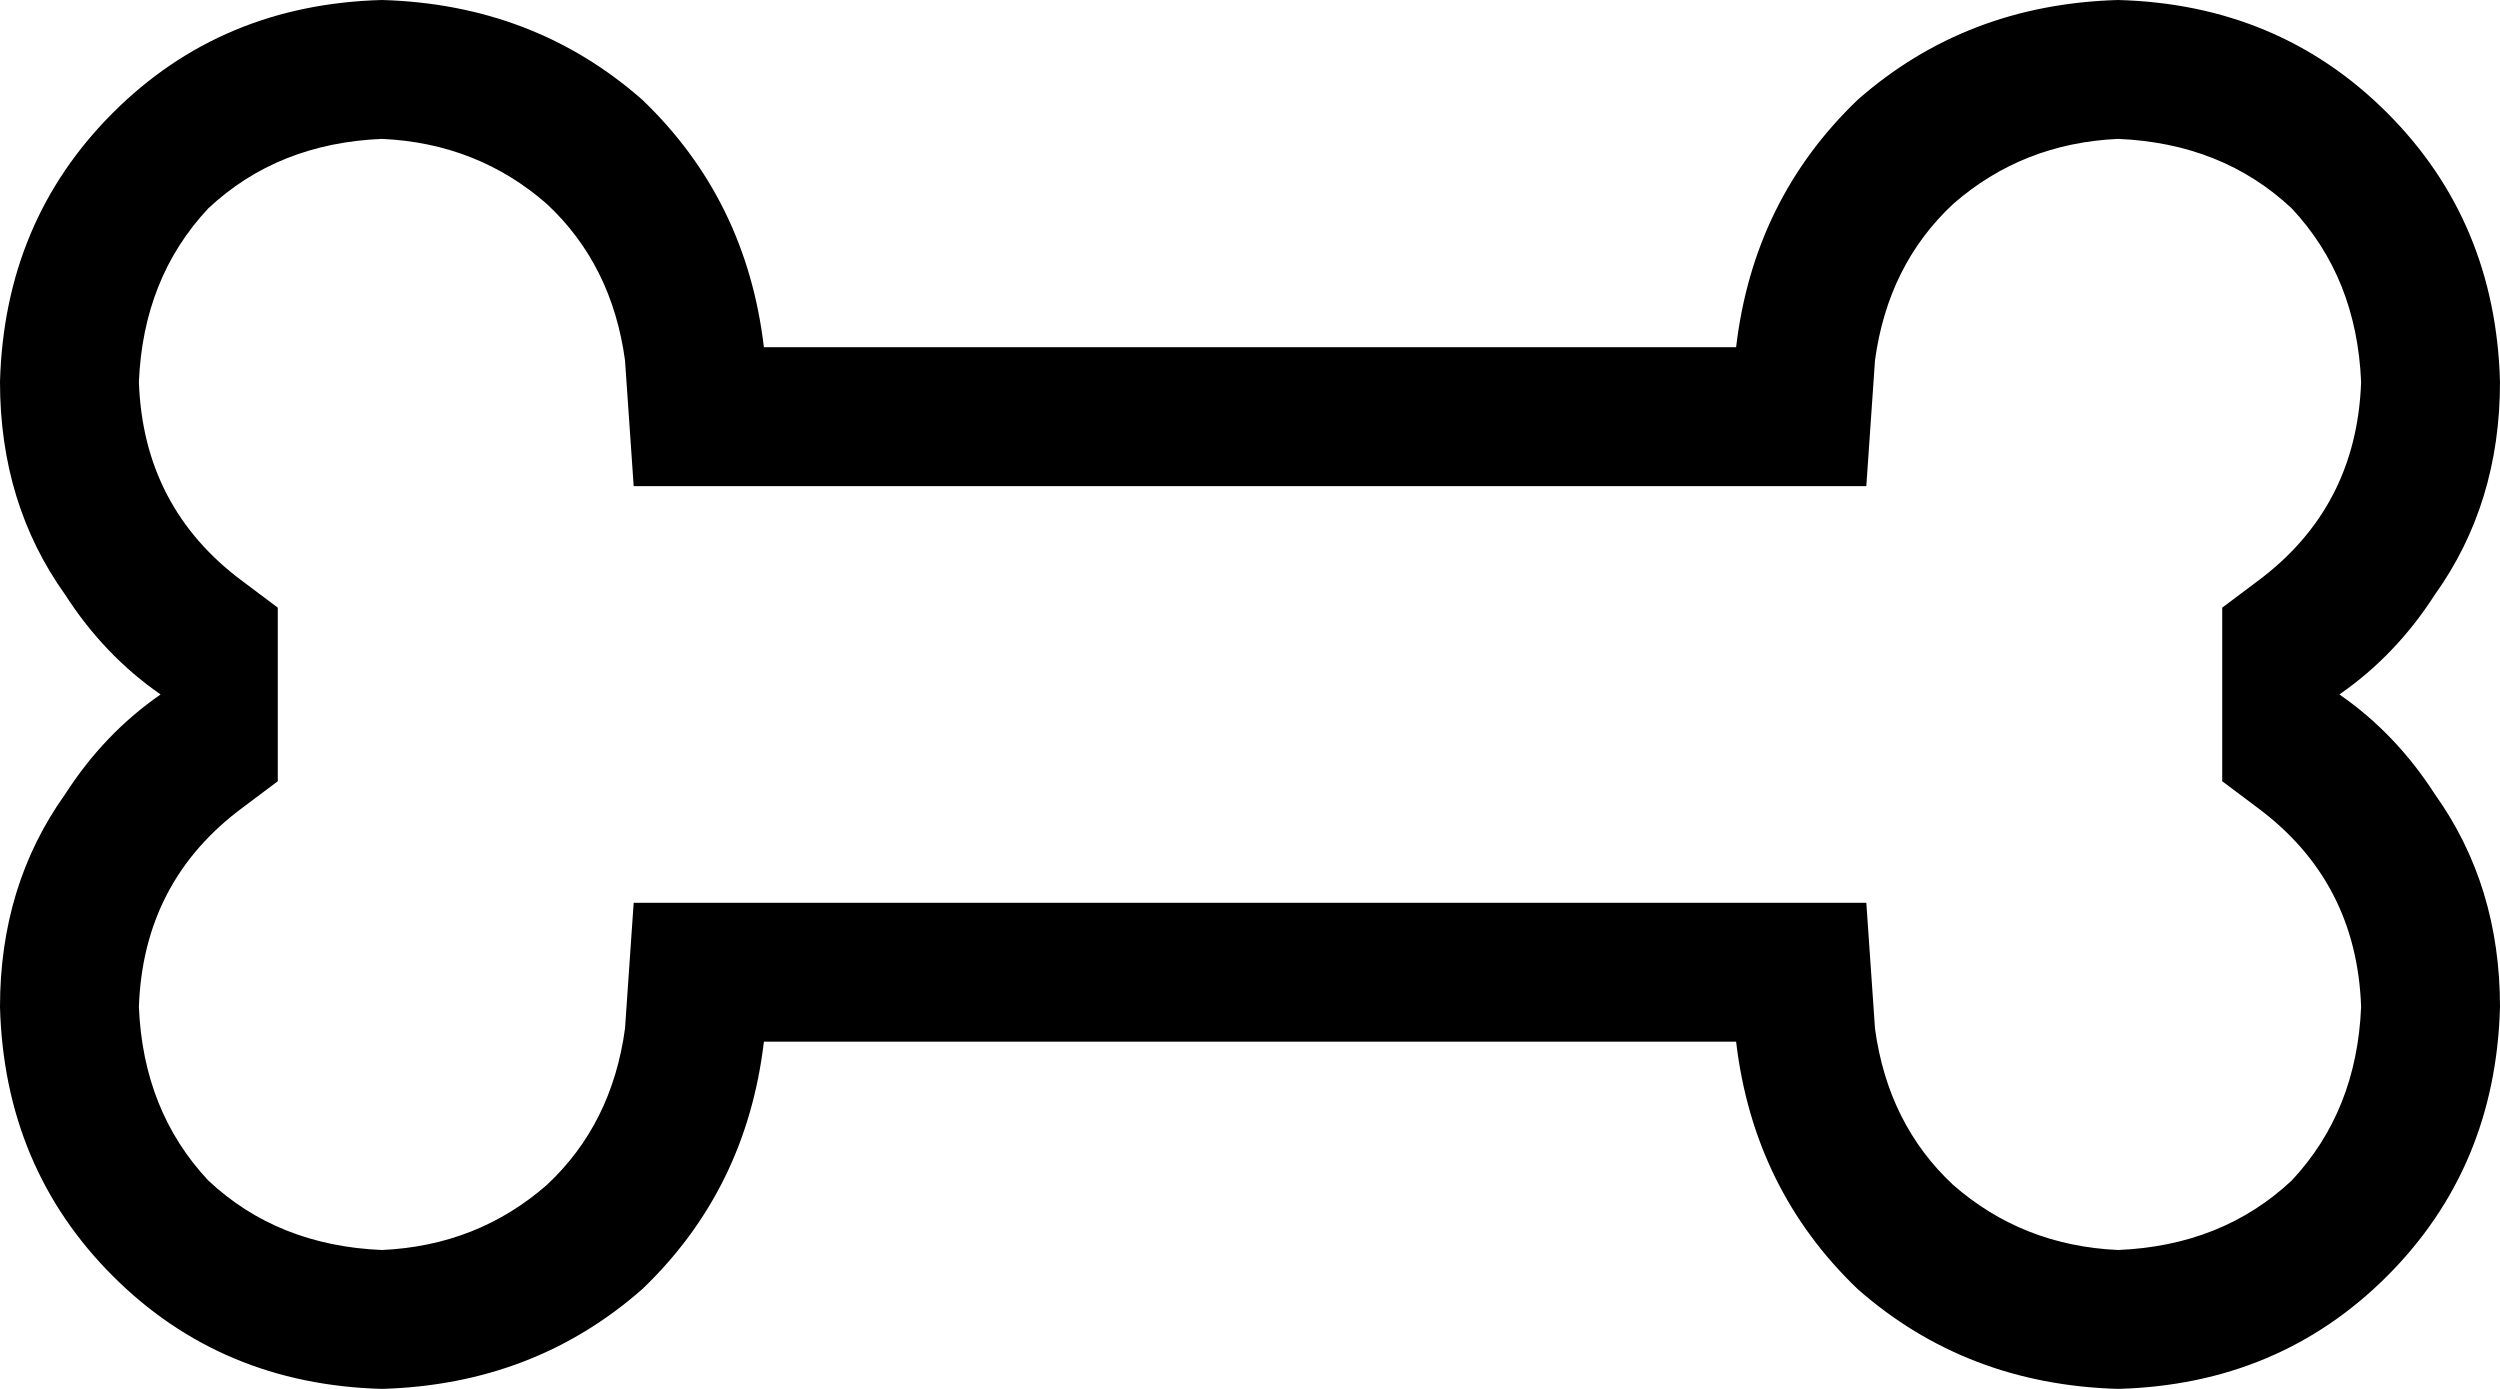 <svg xmlns="http://www.w3.org/2000/svg" viewBox="0 0 576 320">
    <path d="M 146 112 L 144 83 Q 141 61 126 47 Q 110 33 88 32 Q 64 33 48 48 Q 33 64 32 88 Q 33 117 56 134 L 64 140 L 64 180 L 56 186 Q 33 203 32 232 Q 33 256 48 272 Q 64 287 88 288 Q 110 287 126 273 Q 141 259 144 237 L 146 208 L 176 208 L 400 208 L 430 208 L 432 237 Q 435 259 450 273 Q 466 287 488 288 Q 512 287 528 272 Q 543 256 544 232 Q 543 203 520 186 L 512 180 L 512 140 L 520 134 Q 543 117 544 88 Q 543 64 528 48 Q 512 33 488 32 Q 466 33 450 47 Q 435 61 432 83 L 430 112 L 400 112 L 176 112 L 146 112 L 146 112 Z M 400 80 Q 404 46 428 23 L 428 23 Q 453 1 488 0 Q 525 1 550 26 Q 575 51 576 88 Q 576 116 561 137 Q 552 151 539 160 Q 552 169 561 183 Q 576 204 576 232 Q 575 269 550 294 Q 525 319 488 320 Q 453 319 428 297 Q 404 274 400 240 L 176 240 Q 172 274 148 297 Q 123 319 88 320 Q 51 319 26 294 Q 1 269 0 232 Q 0 204 15 183 Q 24 169 37 160 Q 24 151 15 137 Q 0 116 0 88 Q 1 51 26 26 Q 51 1 88 0 Q 123 1 148 23 Q 172 46 176 80 L 400 80 L 400 80 Z"/>
</svg>
